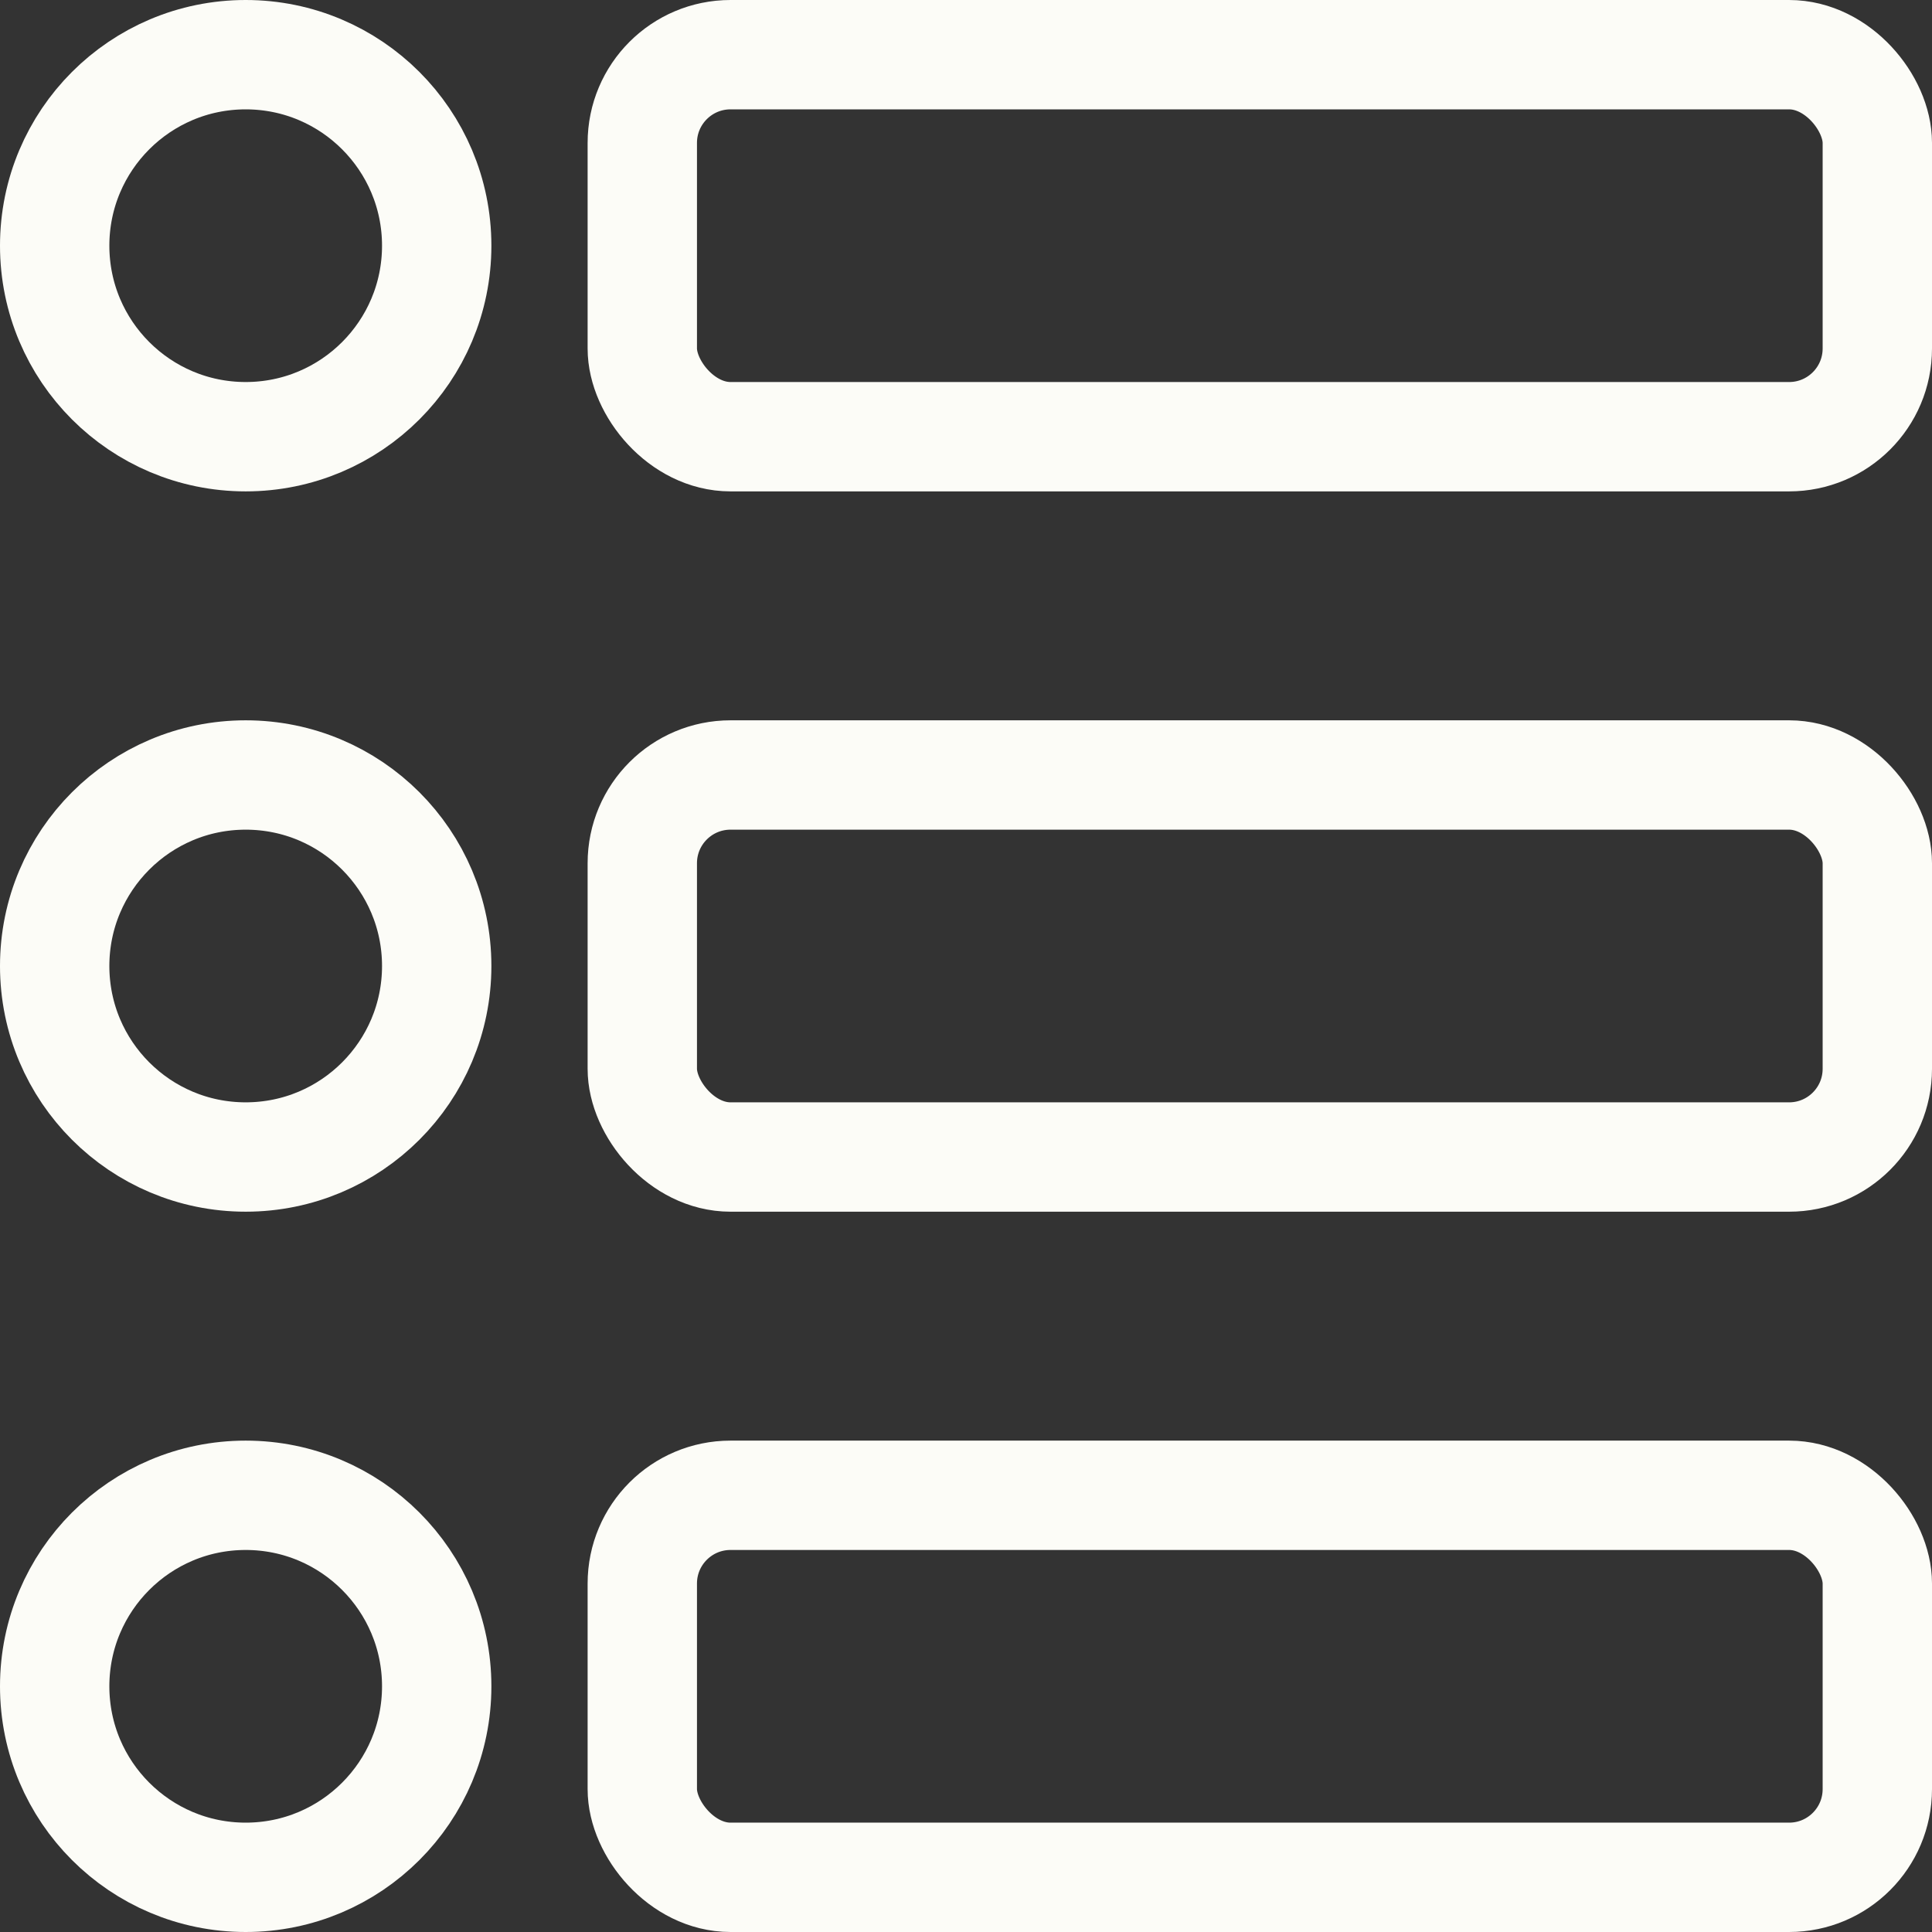 <?xml version="1.0" encoding="UTF-8"?><svg id="Layer_2" xmlns="http://www.w3.org/2000/svg" viewBox="0 0 26.5 26.5"><rect x="0" y="0" width="26.5" height="26.5" fill="#333333" stroke="none"/><g id="Layer_1-2"><circle cx="3.37" cy="3.37" r="2.62" style="fill:none; stroke:#fcfcf7; stroke-linecap:round; stroke-linejoin:round; stroke-width:1.5px;"/><circle cx="3.37" cy="23.13" r="2.62" style="fill:none; stroke:#fcfcf7; stroke-linecap:round; stroke-linejoin:round; stroke-width:1.5px;"/><circle cx="3.37" cy="13.25" r="2.62" style="fill:none; stroke:#fcfcf7; stroke-linecap:round; stroke-linejoin:round; stroke-width:1.5px;"/><rect x="8.81" y=".75" width="16.94" height="5.24" rx="1.21" ry="1.21" style="fill:none; stroke:#fcfcf7; stroke-linecap:round; stroke-linejoin:round; stroke-width:1.5px;"/><rect x="8.81" y="20.51" width="16.94" height="5.24" rx="1.21" ry="1.21" style="fill:none; stroke:#fcfcf7; stroke-linecap:round; stroke-linejoin:round; stroke-width:1.5px;"/><rect x="8.81" y="10.63" width="16.94" height="5.24" rx="1.21" ry="1.21" style="fill:none; stroke:#fcfcf7; stroke-linecap:round; stroke-linejoin:round; stroke-width:1.5px;"/></g></svg>